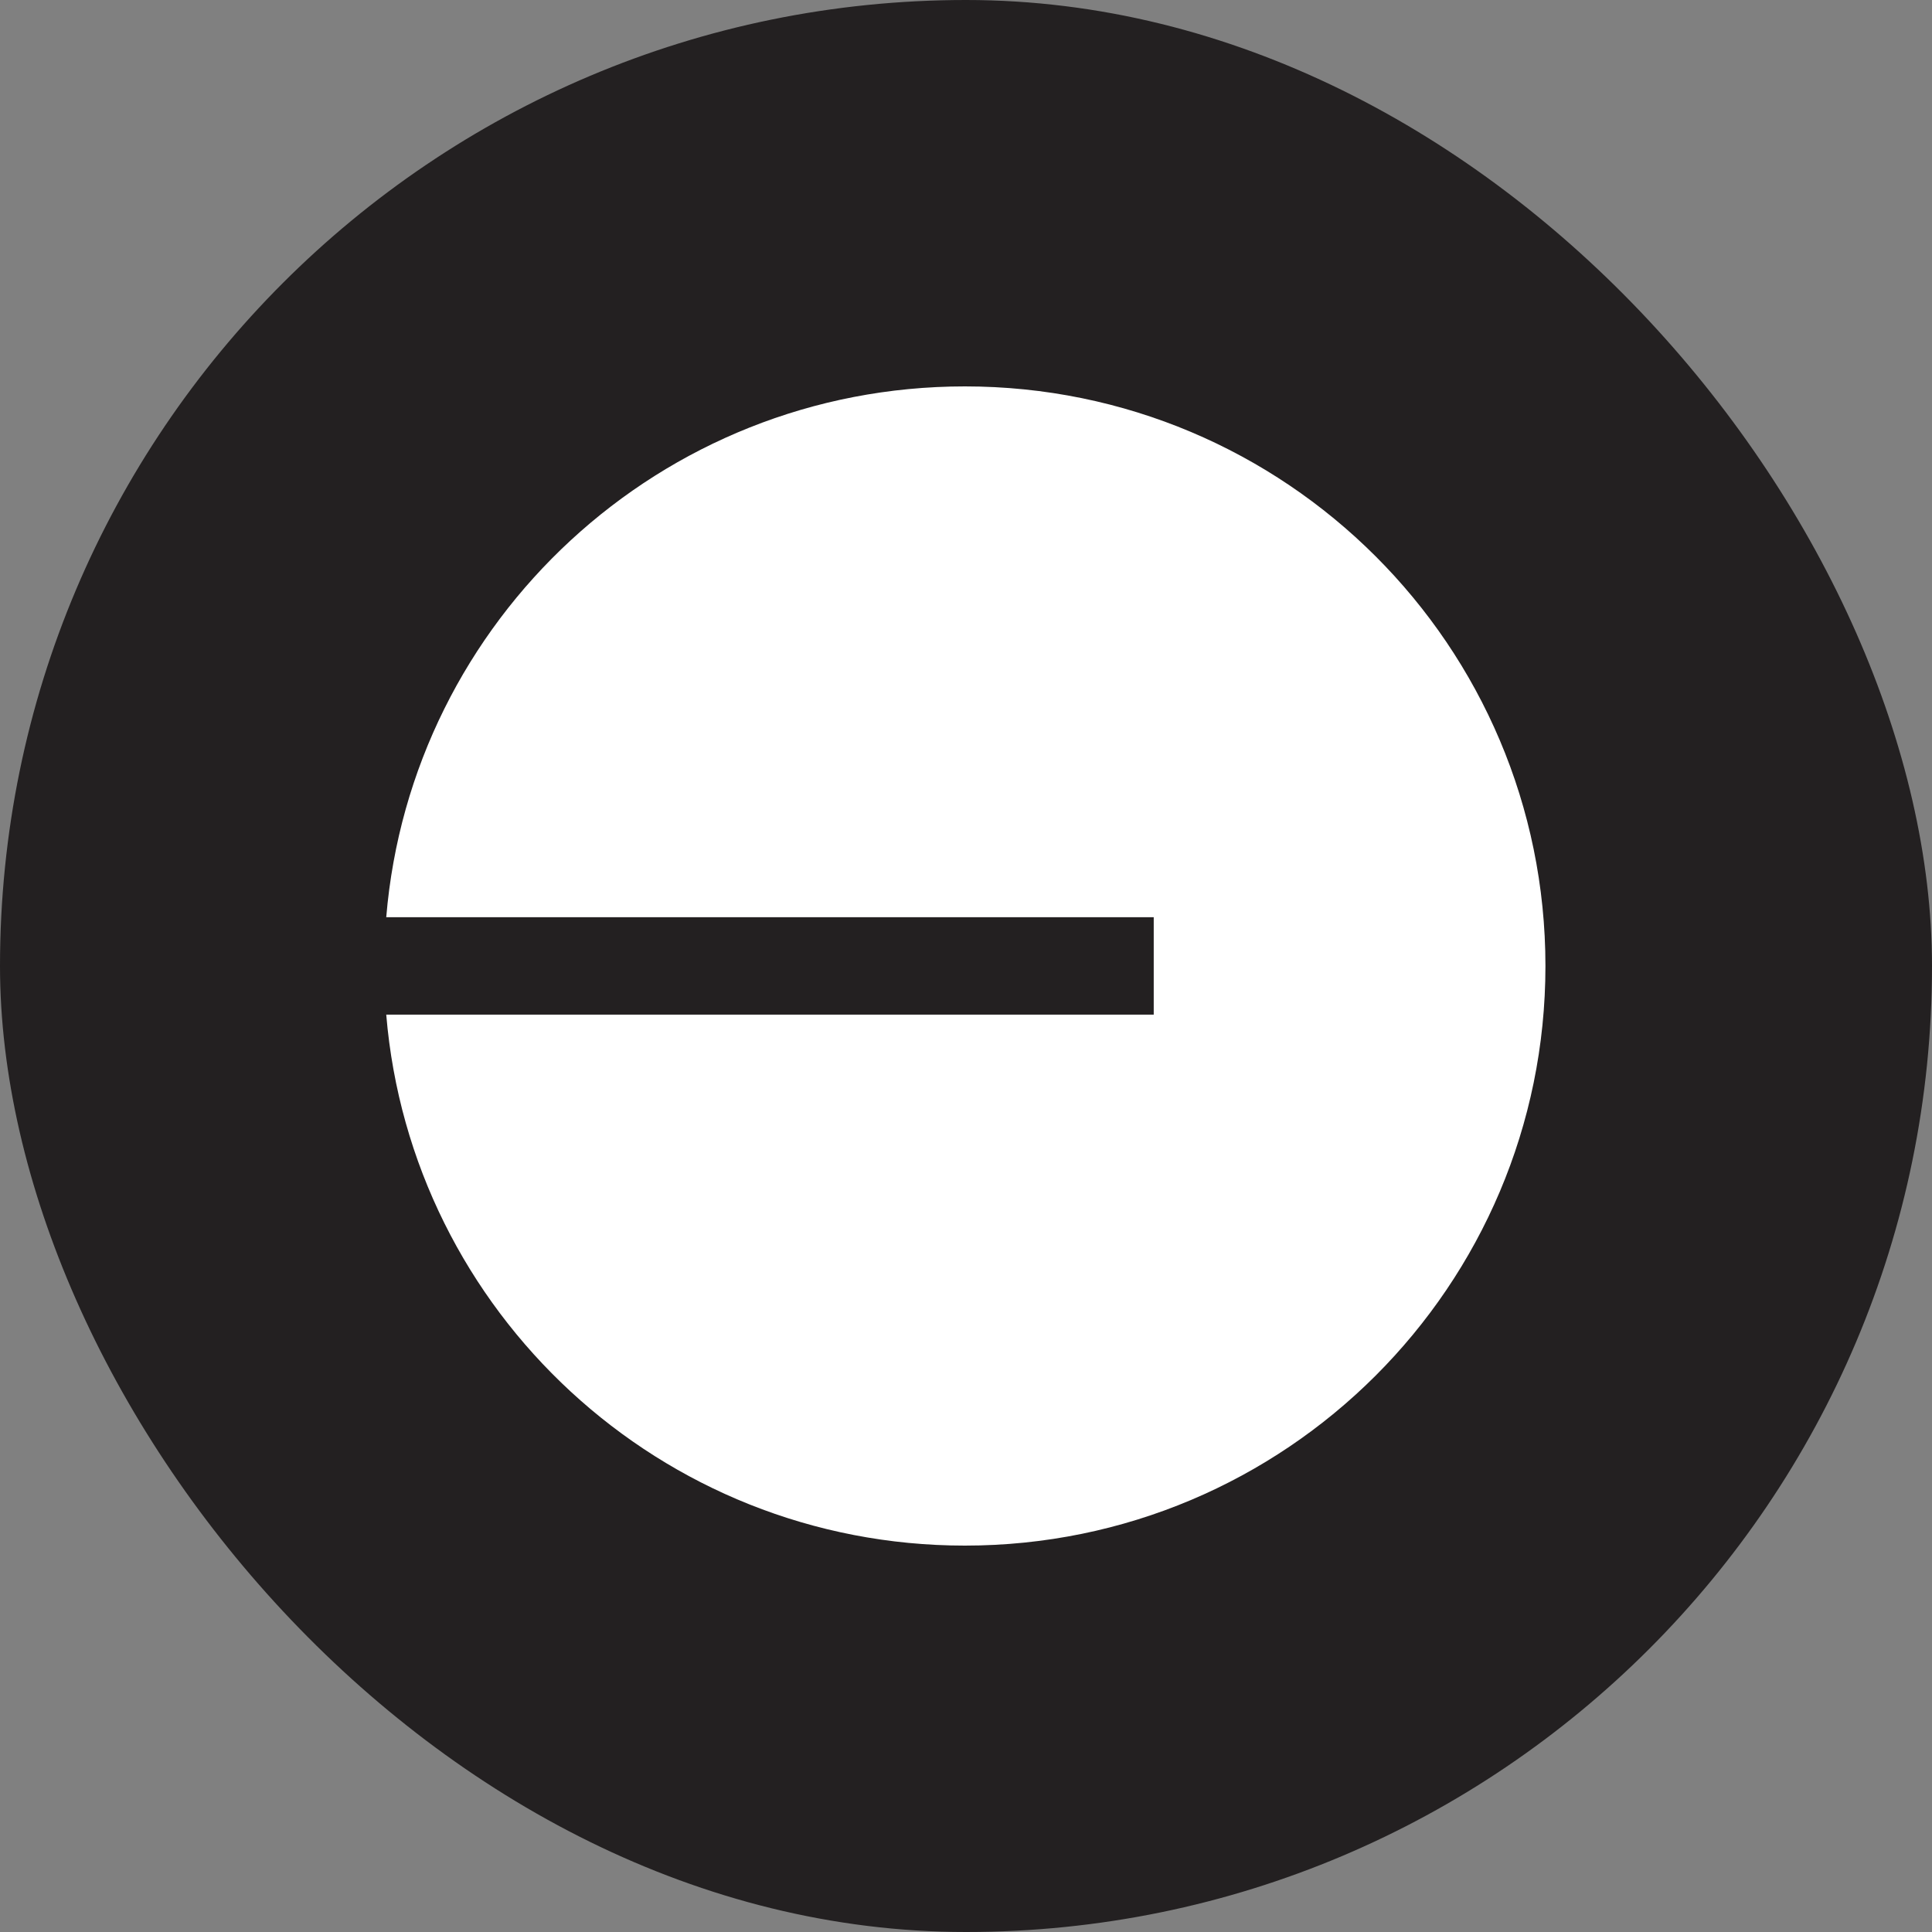 <svg width="120" height="120" viewBox="0 0 120 120" fill="none" xmlns="http://www.w3.org/2000/svg" xmlns:xlink="http://www.w3.org/1999/xlink">
	<rect x="0" y="0" width="120" height="120" fill="#808080" stroke="none"/>
	<desc>
			Created with Pixso.
	</desc>
	<defs/>
	<rect id="Base" rx="60" width="120" height="120" fill="#232021" fill-opacity="1"/>
	<path id="path" d="M95.99 60C95.99 79.88 79.85 96 59.93 96C41.03 96 25.53 81.49 23.99 63.02L71.66 63.02L71.66 56.97L23.99 56.97C25.53 38.5 41.03 24 59.93 24C79.85 24 95.99 40.11 95.99 60Z" fill="#FFFFFF" fill-opacity="1" fill-rule="evenodd"/>
</svg>
